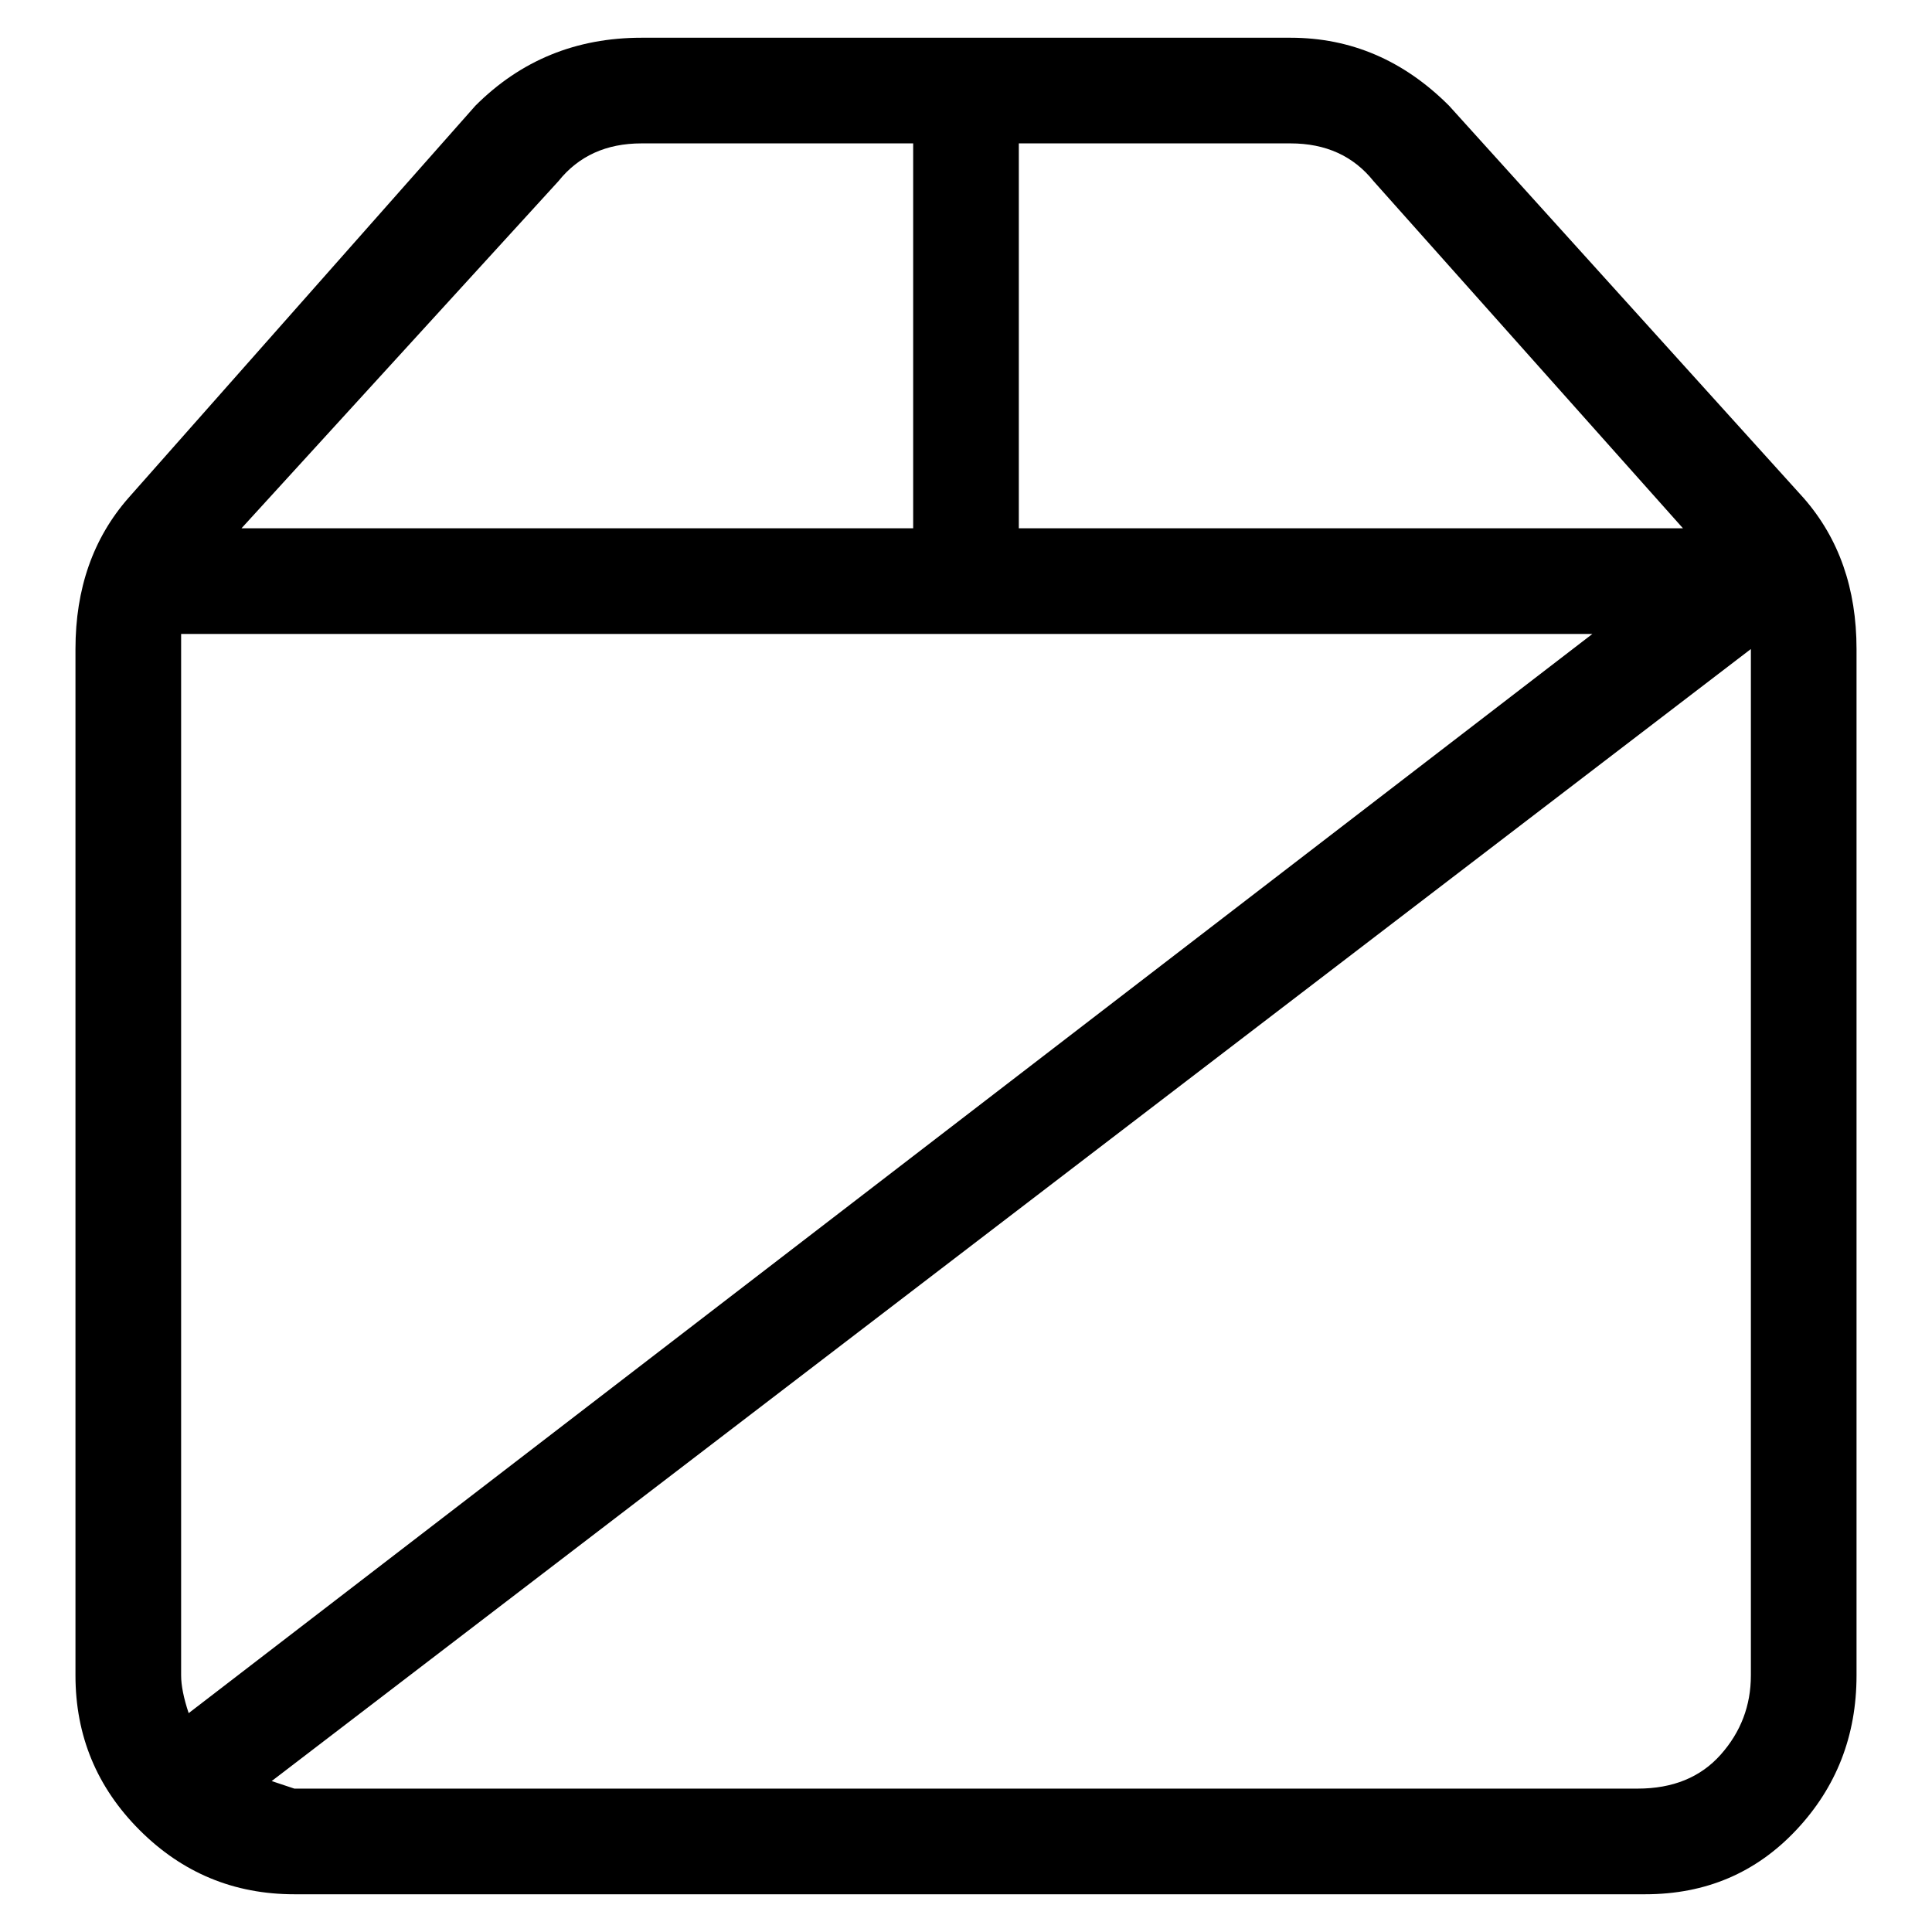 <svg viewBox="0 0 256 256" xmlns="http://www.w3.org/2000/svg">
  <path transform="scale(1, -1) translate(0, -256)" fill="currentColor" d="M239 190l-47 52q-9 9 -21 9h-86q-13 0 -22 -9l-46 -52q-7 -8 -7 -20v-136q0 -12 8.5 -20.5t20.5 -8.5h179q12 0 20 8.5t8 20.5v136q0 12 -7 20zM25 29q-1 3 -1 5v138h187zM182 232l41 -46h-88v51h36q7 0 11 -5zM74 232q4 5 11 5h36v-51h-89zM217 19h-178l-3 1l196 150 v-136q0 -6 -4 -10.5t-11 -4.5z" />
</svg>